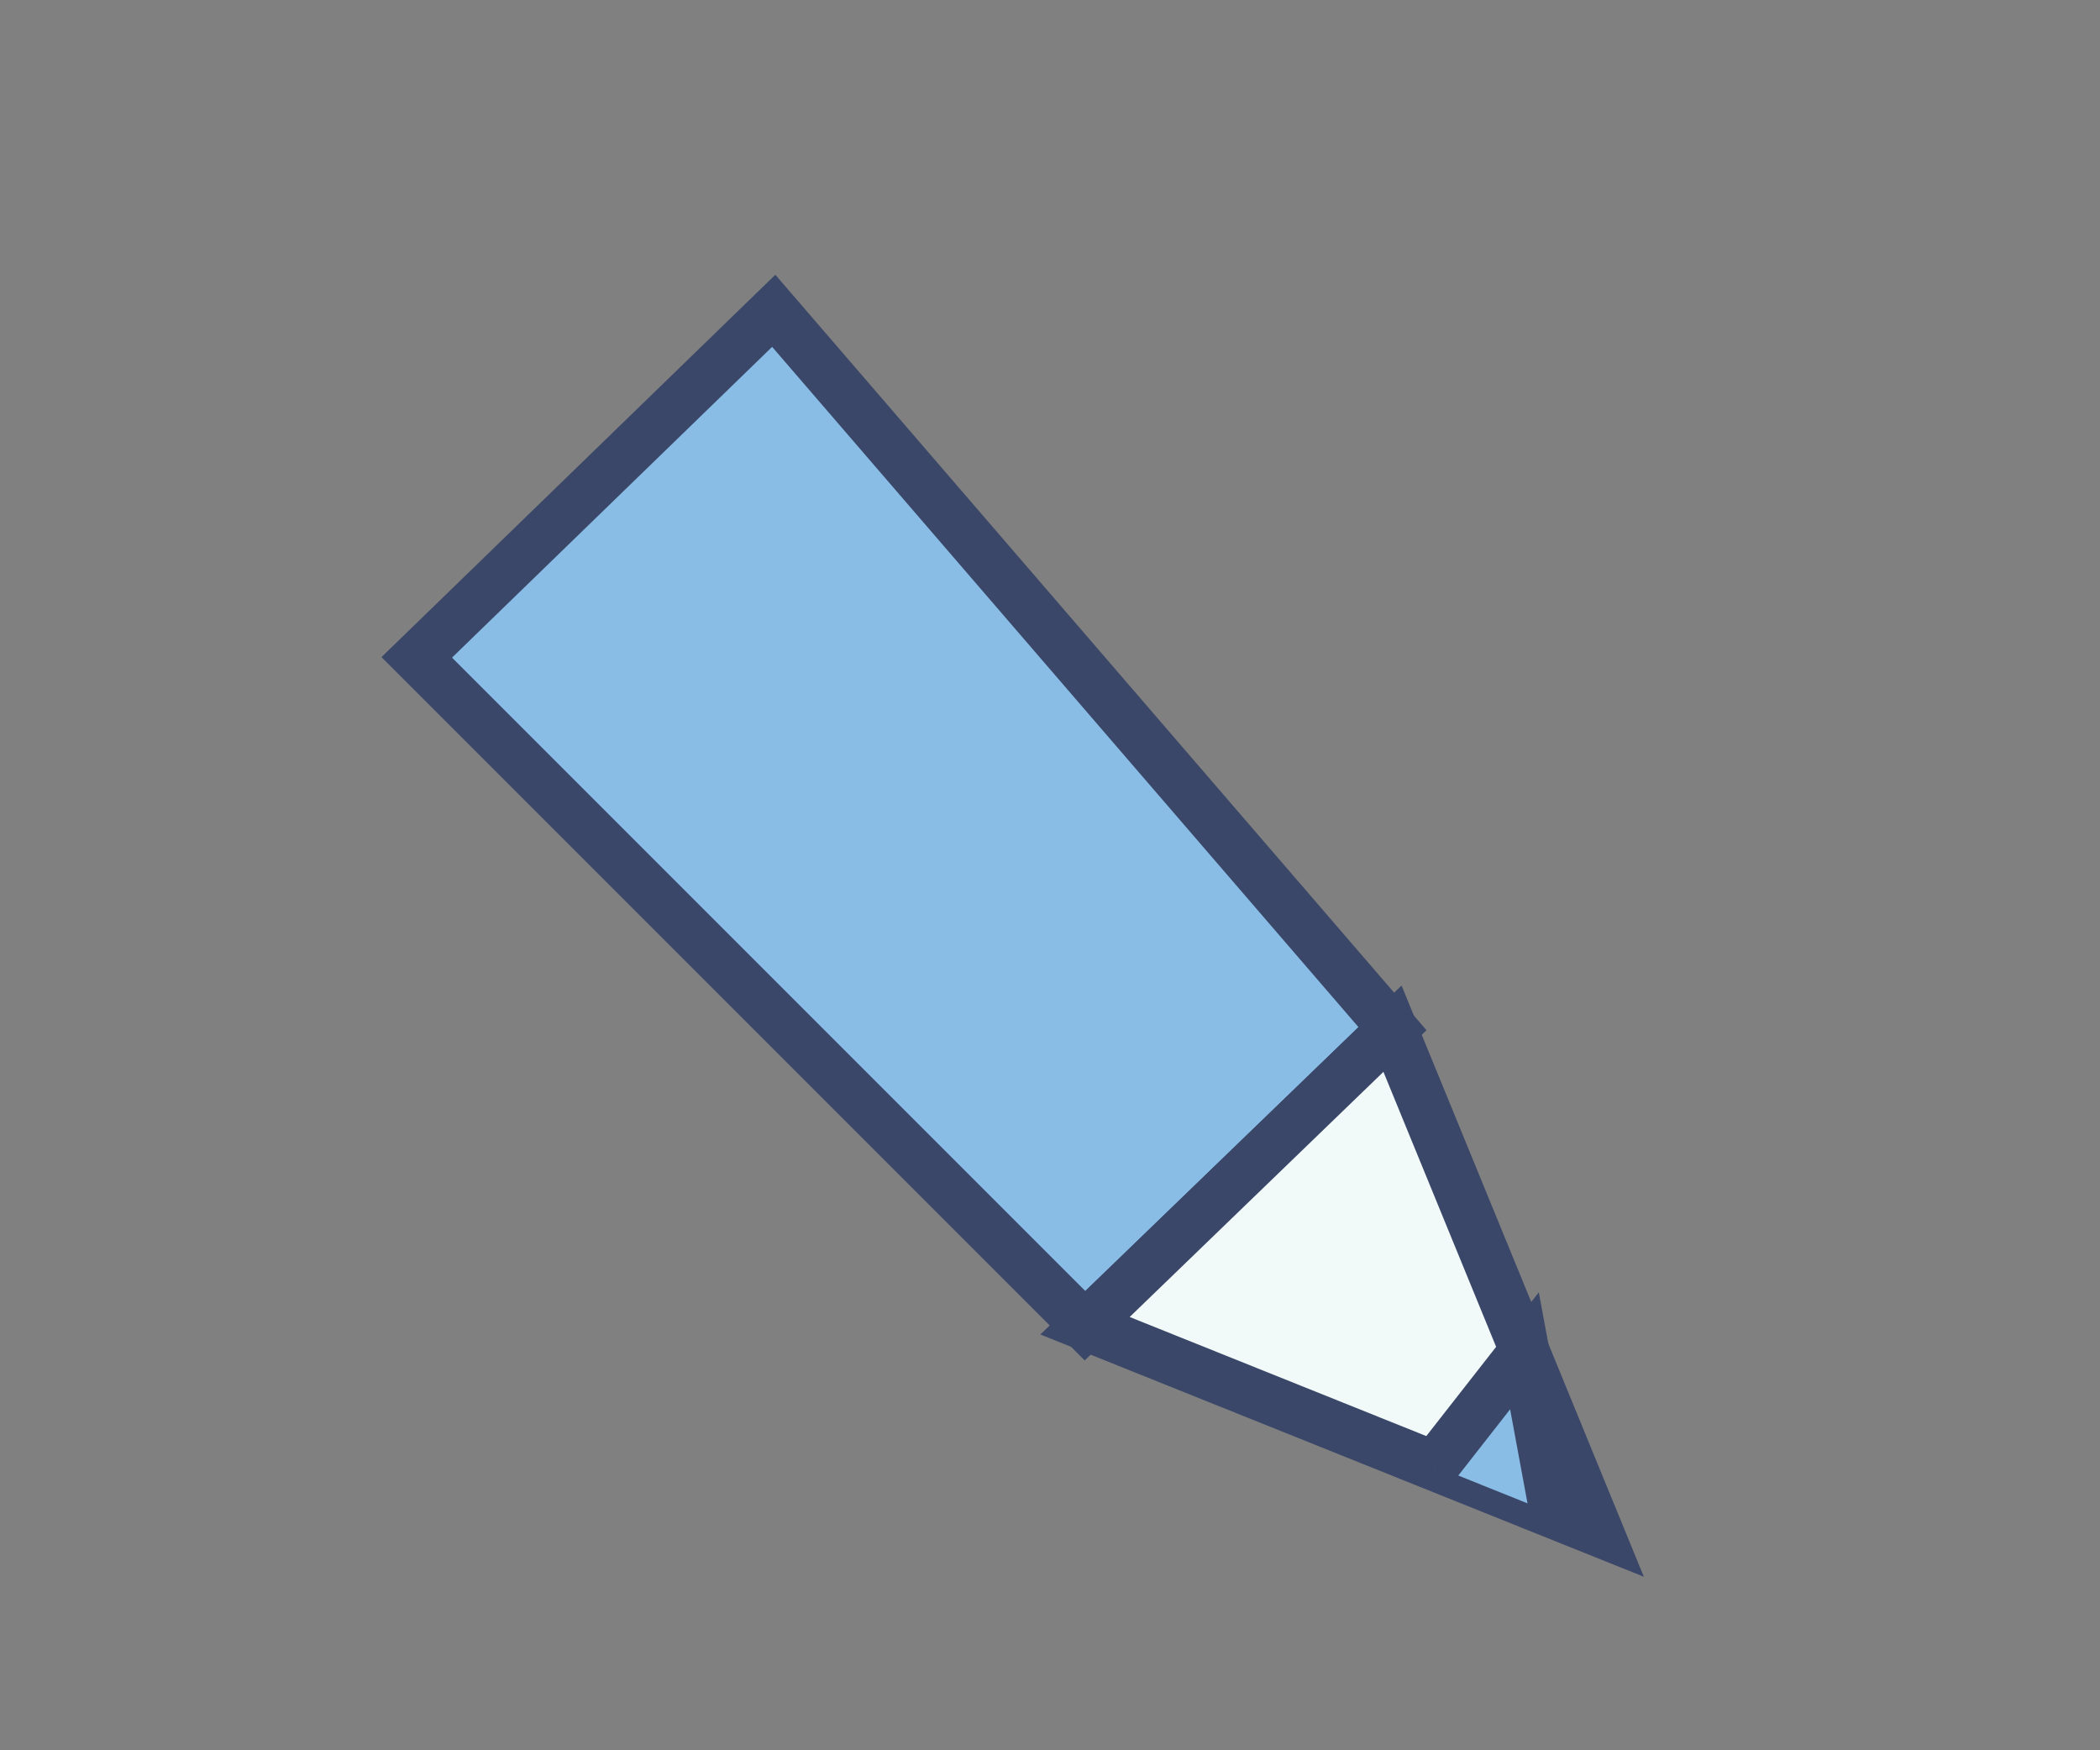<?xml version="1.0" encoding="utf-8"?>
<!-- Generator: Adobe Illustrator 16.0.4, SVG Export Plug-In . SVG Version: 6.00 Build 0)  -->
<!DOCTYPE svg PUBLIC "-//W3C//DTD SVG 1.1//EN" "http://www.w3.org/Graphics/SVG/1.1/DTD/svg11.dtd">
<svg version="1.1" id="Layer_1" xmlns="http://www.w3.org/2000/svg" xmlns:xlink="http://www.w3.org/1999/xlink" x="0px" y="0px"
	 width="42.424px" height="35.354px" viewBox="0 0 42.424 35.354" enable-background="new 0 0 42.424 35.354" xml:space="preserve">
<rect x="0" y="0" width="42.424" height="35.354" fill="#808080" stroke="none"/>
<g>
	<polygon fill="#89BDE6" stroke="#3A4768" stroke-miterlimit="10" points="8.419,13.278 15.631,6.278 28.131,20.778 21.919,26.778 	
		"/>
	<polygon fill="#F2F9F9" stroke="#3A4768" stroke-miterlimit="10" points="21.919,26.778 32.298,30.944 28.131,20.778 	"/>
	<polyline fill="#89BDE6" stroke="#3A4768" stroke-miterlimit="10" points="28.977,29.61 30.797,27.284 31.408,30.586 	"/>
</g>
</svg>
